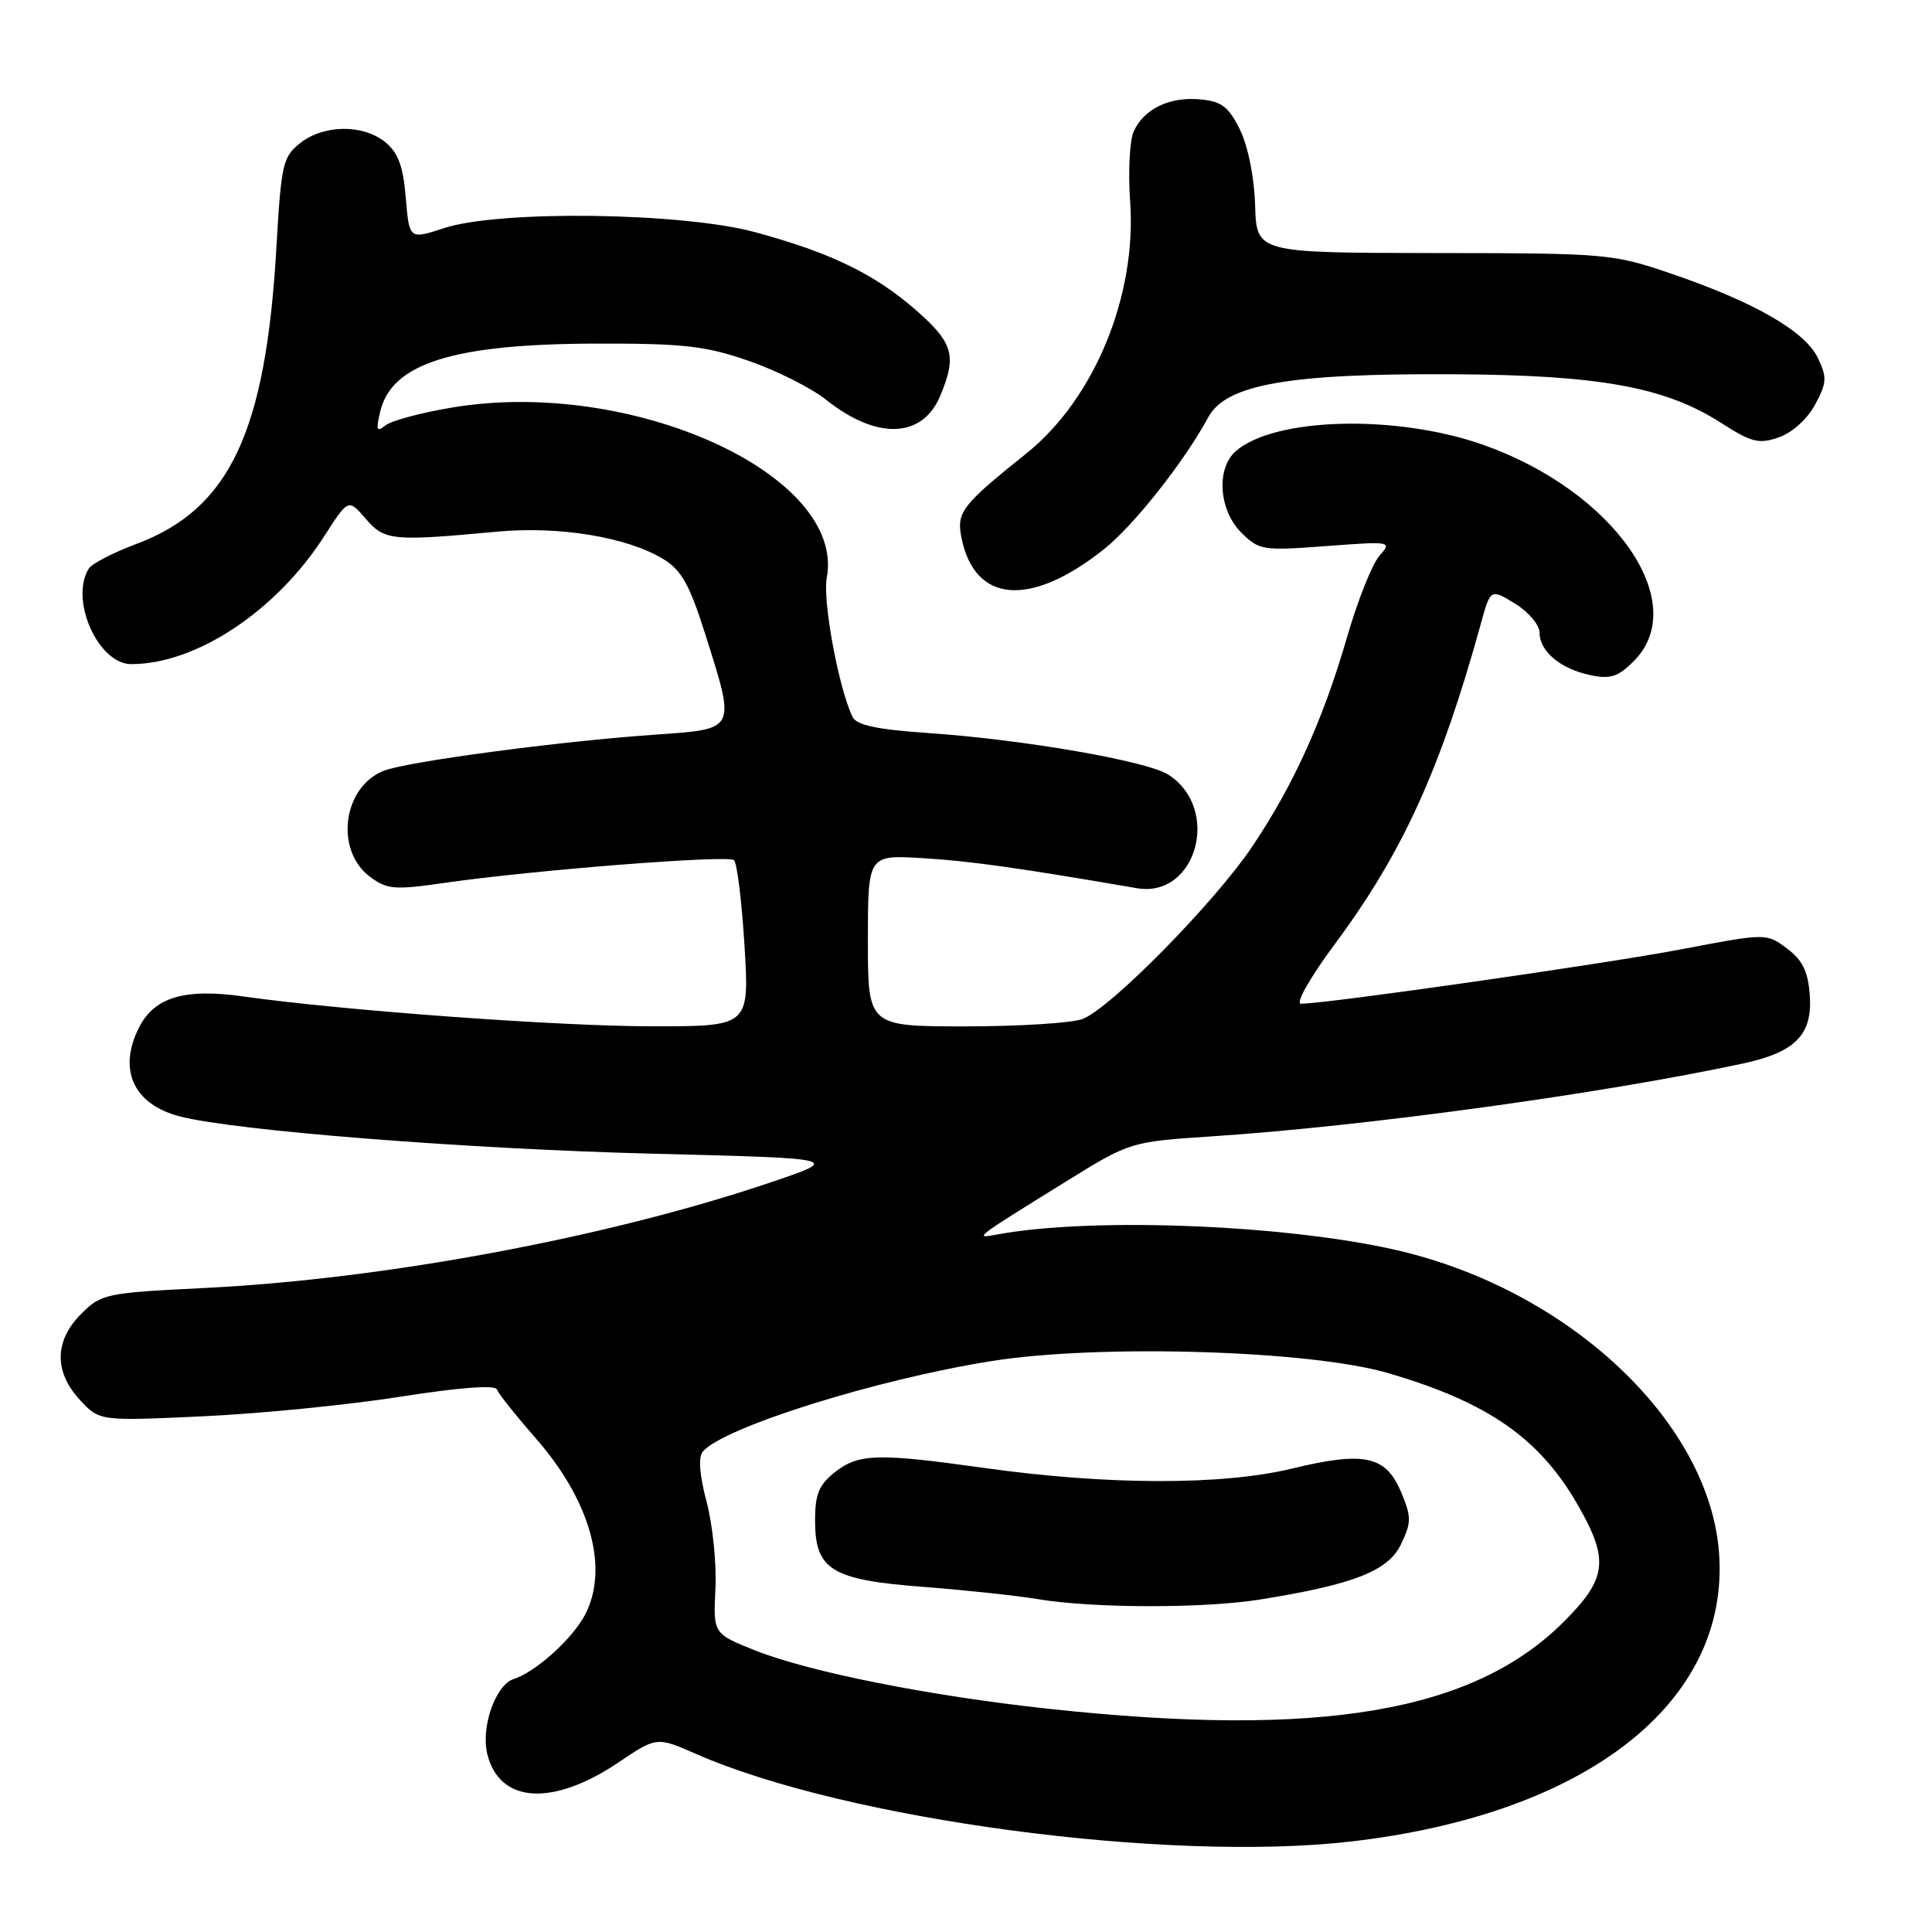 <?xml version="1.0" encoding="UTF-8" standalone="no"?>
<!DOCTYPE svg PUBLIC "-//W3C//DTD SVG 1.1//EN" "http://www.w3.org/Graphics/SVG/1.1/DTD/svg11.dtd" >
<svg xmlns="http://www.w3.org/2000/svg" xmlns:xlink="http://www.w3.org/1999/xlink" version="1.1" viewBox="0 0 256 256">
 <g >
 <path fill="currentColor"
d=" M 179.00 244.01 C 210.23 240.41 229.18 225.60 227.79 205.87 C 226.59 188.88 208.82 171.71 186.55 166.01 C 172.22 162.35 145.00 161.15 132.00 163.60 C 128.99 164.17 129.15 164.05 141.13 156.63 C 149.75 151.29 149.75 151.29 160.63 150.57 C 180.82 149.24 212.21 144.94 230.90 140.93 C 237.94 139.42 240.20 137.10 239.80 131.80 C 239.57 128.70 238.83 127.20 236.77 125.67 C 234.05 123.64 234.05 123.64 222.77 125.79 C 212.58 127.73 175.76 133.00 172.39 133.00 C 171.60 133.00 173.58 129.53 177.04 124.86 C 185.85 112.98 190.92 101.83 196.19 82.75 C 197.50 77.99 197.50 77.99 200.75 79.98 C 202.54 81.08 204.00 82.81 204.00 83.83 C 204.00 86.31 206.76 88.62 210.72 89.46 C 213.37 90.02 214.40 89.69 216.47 87.62 C 224.20 79.89 213.86 65.04 196.50 58.93 C 184.98 54.88 168.88 55.30 163.75 59.78 C 161.13 62.07 161.49 67.58 164.46 70.55 C 166.83 72.92 167.29 72.99 175.71 72.36 C 184.37 71.71 184.47 71.73 182.78 73.65 C 181.83 74.72 179.91 79.53 178.52 84.33 C 175.33 95.35 171.41 104.02 165.95 112.14 C 160.94 119.60 147.15 133.61 143.45 135.02 C 142.03 135.56 135.05 136.00 127.93 136.00 C 115.00 136.00 115.00 136.00 115.00 124.63 C 115.00 113.27 115.00 113.27 122.25 113.71 C 128.47 114.08 134.97 114.99 150.64 117.69 C 158.55 119.05 161.84 107.14 154.80 102.64 C 151.95 100.83 135.65 98.00 123.10 97.14 C 116.22 96.67 113.51 96.10 112.97 95.00 C 111.15 91.28 108.98 79.62 109.55 76.57 C 112.11 62.95 83.75 50.03 59.97 53.99 C 55.86 54.67 51.86 55.74 51.08 56.36 C 49.90 57.31 49.79 57.01 50.39 54.50 C 51.92 48.13 60.09 45.57 79.00 45.53 C 90.56 45.50 93.46 45.83 99.19 47.81 C 102.87 49.08 107.51 51.41 109.49 52.99 C 116.19 58.32 122.23 58.10 124.59 52.44 C 126.80 47.16 126.32 45.46 121.47 41.18 C 115.97 36.35 110.14 33.50 100.08 30.77 C 90.39 28.14 66.22 27.82 58.86 30.22 C 54.23 31.74 54.23 31.74 53.77 26.20 C 53.42 22.01 52.76 20.22 51.04 18.83 C 48.09 16.44 42.91 16.50 39.79 18.95 C 37.48 20.77 37.26 21.73 36.63 32.70 C 35.23 57.28 30.43 67.45 18.06 72.08 C 15.02 73.22 12.19 74.68 11.78 75.32 C 9.18 79.40 12.99 88.00 17.39 88.00 C 26.00 88.00 36.60 80.97 42.97 71.04 C 46.16 66.07 46.16 66.07 48.45 68.73 C 50.95 71.64 51.96 71.74 65.84 70.45 C 74.08 69.68 83.09 71.16 87.88 74.07 C 90.30 75.55 91.37 77.46 93.44 84.00 C 97.51 96.90 97.67 96.58 86.75 97.35 C 74.09 98.23 54.07 100.90 50.88 102.12 C 45.43 104.23 44.31 112.67 49.03 116.18 C 51.31 117.87 52.27 117.95 59.03 116.97 C 70.60 115.30 96.41 113.27 97.25 113.97 C 97.66 114.31 98.29 119.41 98.65 125.30 C 99.30 136.00 99.30 136.00 86.40 135.99 C 74.04 135.99 45.46 133.90 32.20 132.03 C 24.52 130.94 20.51 132.12 18.47 136.06 C 15.57 141.68 17.64 146.30 23.79 147.92 C 31.04 149.82 61.86 152.25 86.50 152.87 C 111.50 153.50 111.50 153.50 102.00 156.71 C 80.42 164.00 50.81 169.51 27.01 170.67 C 14.02 171.31 13.41 171.44 10.76 174.09 C 7.20 177.65 7.14 181.78 10.59 185.50 C 13.18 188.30 13.18 188.30 26.84 187.67 C 34.35 187.33 46.12 186.16 53.00 185.08 C 60.97 183.83 65.63 183.48 65.85 184.12 C 66.05 184.67 68.38 187.60 71.04 190.64 C 78.23 198.86 80.72 207.78 77.54 213.93 C 75.88 217.13 70.98 221.55 68.07 222.48 C 65.66 223.24 63.68 228.89 64.58 232.46 C 66.21 238.97 73.23 239.40 81.97 233.52 C 87.02 230.12 87.02 230.12 92.26 232.42 C 112.10 241.12 154.66 246.81 179.00 244.01 Z  M 146.24 72.81 C 150.20 69.67 156.86 61.26 160.12 55.26 C 162.48 50.93 170.81 49.47 192.50 49.59 C 211.94 49.69 220.63 51.27 228.06 56.04 C 232.10 58.63 233.07 58.87 235.71 57.95 C 237.47 57.34 239.49 55.51 240.51 53.62 C 242.07 50.72 242.11 50.00 240.87 47.42 C 239.18 43.89 232.45 40.02 221.50 36.28 C 213.69 33.61 212.94 33.55 190.00 33.53 C 166.50 33.50 166.50 33.50 166.31 27.21 C 166.20 23.52 165.38 19.39 164.31 17.21 C 162.82 14.16 161.89 13.44 159.08 13.17 C 154.99 12.78 151.59 14.41 150.23 17.40 C 149.68 18.59 149.47 22.78 149.75 26.69 C 150.64 39.19 145.01 52.87 135.99 60.09 C 127.44 66.94 126.72 67.87 127.40 71.25 C 129.14 79.93 136.49 80.53 146.24 72.81 Z  M 139.00 226.43 C 123.22 224.73 107.25 221.55 100.06 218.69 C 94.50 216.47 94.50 216.47 94.80 210.49 C 94.96 207.19 94.43 202.03 93.63 199.00 C 92.69 195.48 92.51 193.10 93.11 192.36 C 95.78 189.15 116.11 182.77 131.44 180.34 C 145.66 178.08 173.55 178.92 183.85 181.92 C 197.13 185.79 203.97 190.54 209.07 199.42 C 213.24 206.69 212.95 209.15 207.23 214.87 C 195.21 226.89 175.00 230.31 139.00 226.43 Z  M 167.00 211.94 C 179.43 209.94 183.96 208.16 185.65 204.60 C 187.03 201.71 187.03 201.01 185.66 197.73 C 183.63 192.88 180.79 192.27 171.17 194.60 C 161.99 196.83 146.70 196.80 130.41 194.51 C 116.29 192.53 113.78 192.60 110.63 195.07 C 108.52 196.73 108.00 197.99 108.00 201.42 C 108.00 208.02 110.13 209.34 122.35 210.27 C 127.93 210.70 134.75 211.43 137.50 211.89 C 144.80 213.12 159.52 213.14 167.00 211.94 Z "/>
</g>
</svg>